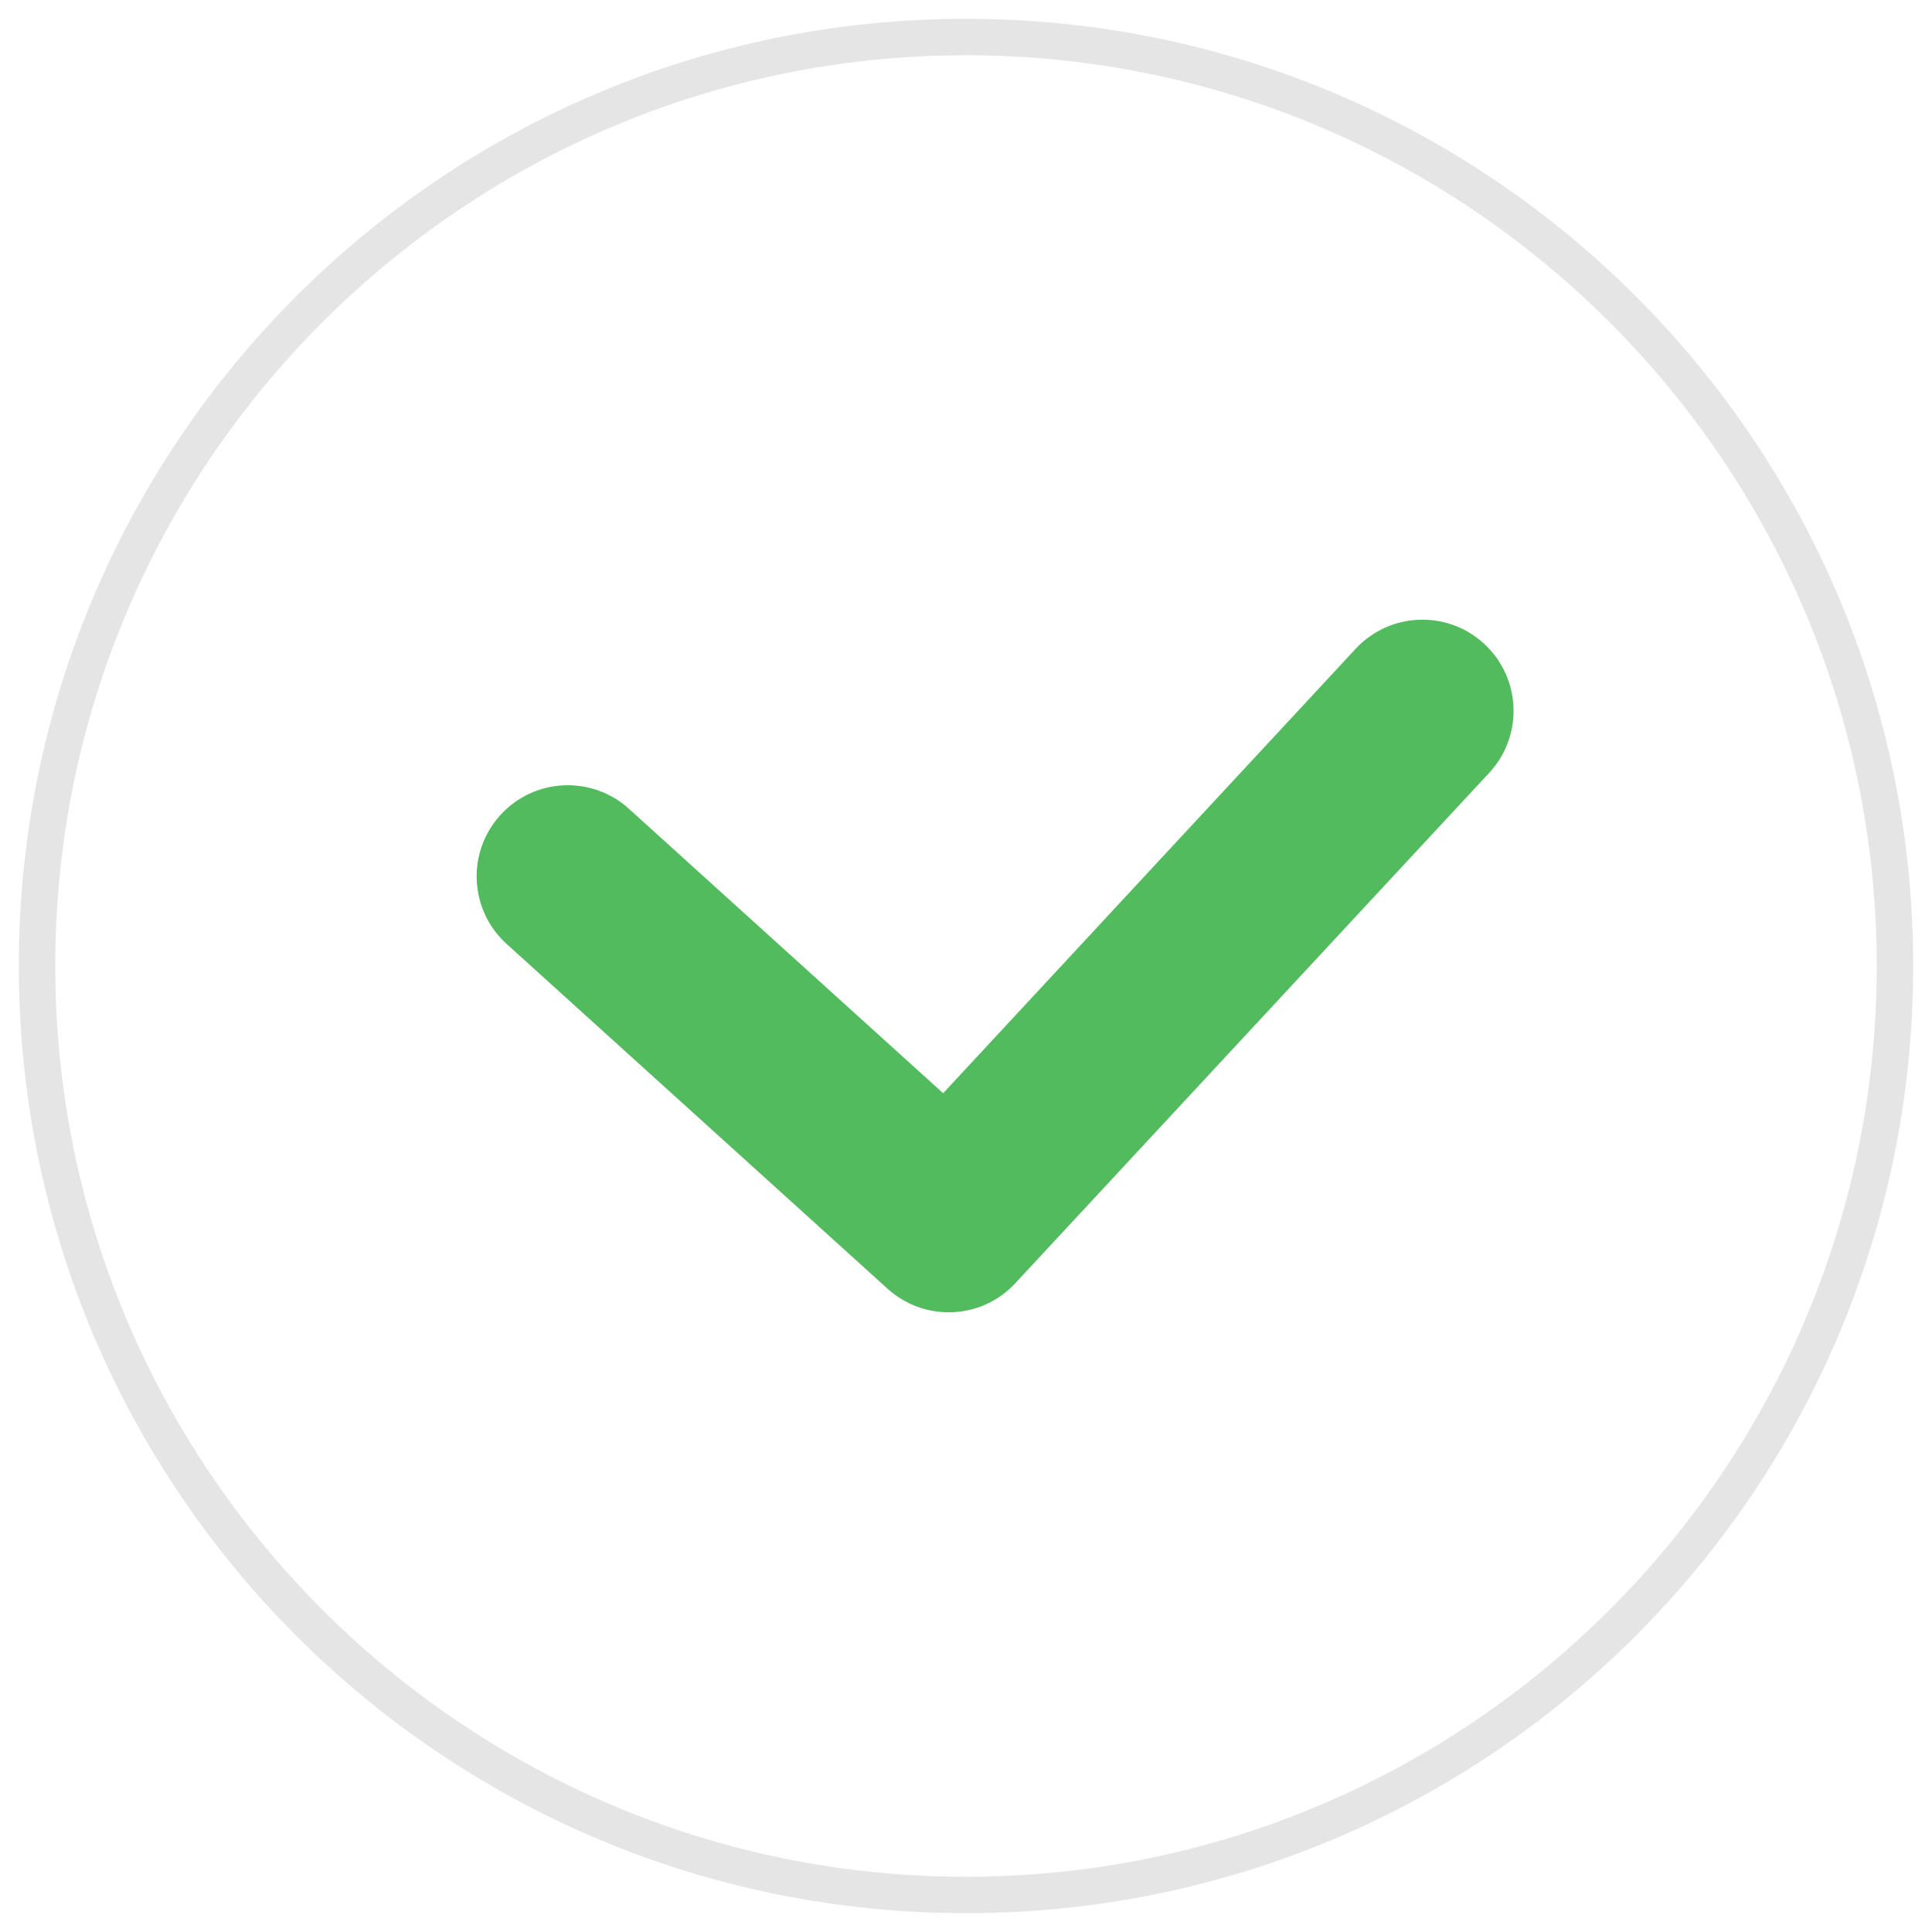 <?xml version="1.0" encoding="utf-8"?>
<!-- Generator: Adobe Illustrator 16.0.0, SVG Export Plug-In . SVG Version: 6.00 Build 0)  -->
<!DOCTYPE svg PUBLIC "-//W3C//DTD SVG 1.1//EN" "http://www.w3.org/Graphics/SVG/1.1/DTD/svg11.dtd">
<svg version="1.1" id="Слой_2" xmlns="http://www.w3.org/2000/svg" xmlns:xlink="http://www.w3.org/1999/xlink" x="0px" y="0px"
	 width="106px" height="106px" viewBox="0 0 106 106" enable-background="new 0 0 106 106" xml:space="preserve">
<rect opacity="0" fill="#FFFFFF" width="106" height="106"/>
<path fill="#52BB5E" d="M52.051,72c-1.197,0-2.397-0.428-3.354-1.293l-20.9-18.917c-2.047-1.853-2.205-5.015-0.352-7.062
	c1.854-2.049,5.015-2.206,7.062-0.352l17.24,15.604l22.631-24.383c1.88-2.023,5.042-2.141,7.066-0.262
	c2.023,1.879,2.141,5.042,0.262,7.066l-25.998,28C54.729,71.462,53.394,72,52.051,72z"/>
<g>
	<path fill="#E5E5E5" d="M53,3.032c27.553,0,49.968,22.416,49.968,49.968S80.553,102.968,53,102.968S3.032,80.553,3.032,53
		S25.447,3.032,53,3.032 M53,1.032C24.3,1.032,1.032,24.298,1.032,53c0,28.701,23.268,51.968,51.968,51.968
		c28.701,0,51.968-23.267,51.968-51.968C104.968,24.298,81.701,1.032,53,1.032L53,1.032z"/>
</g>
</svg>

